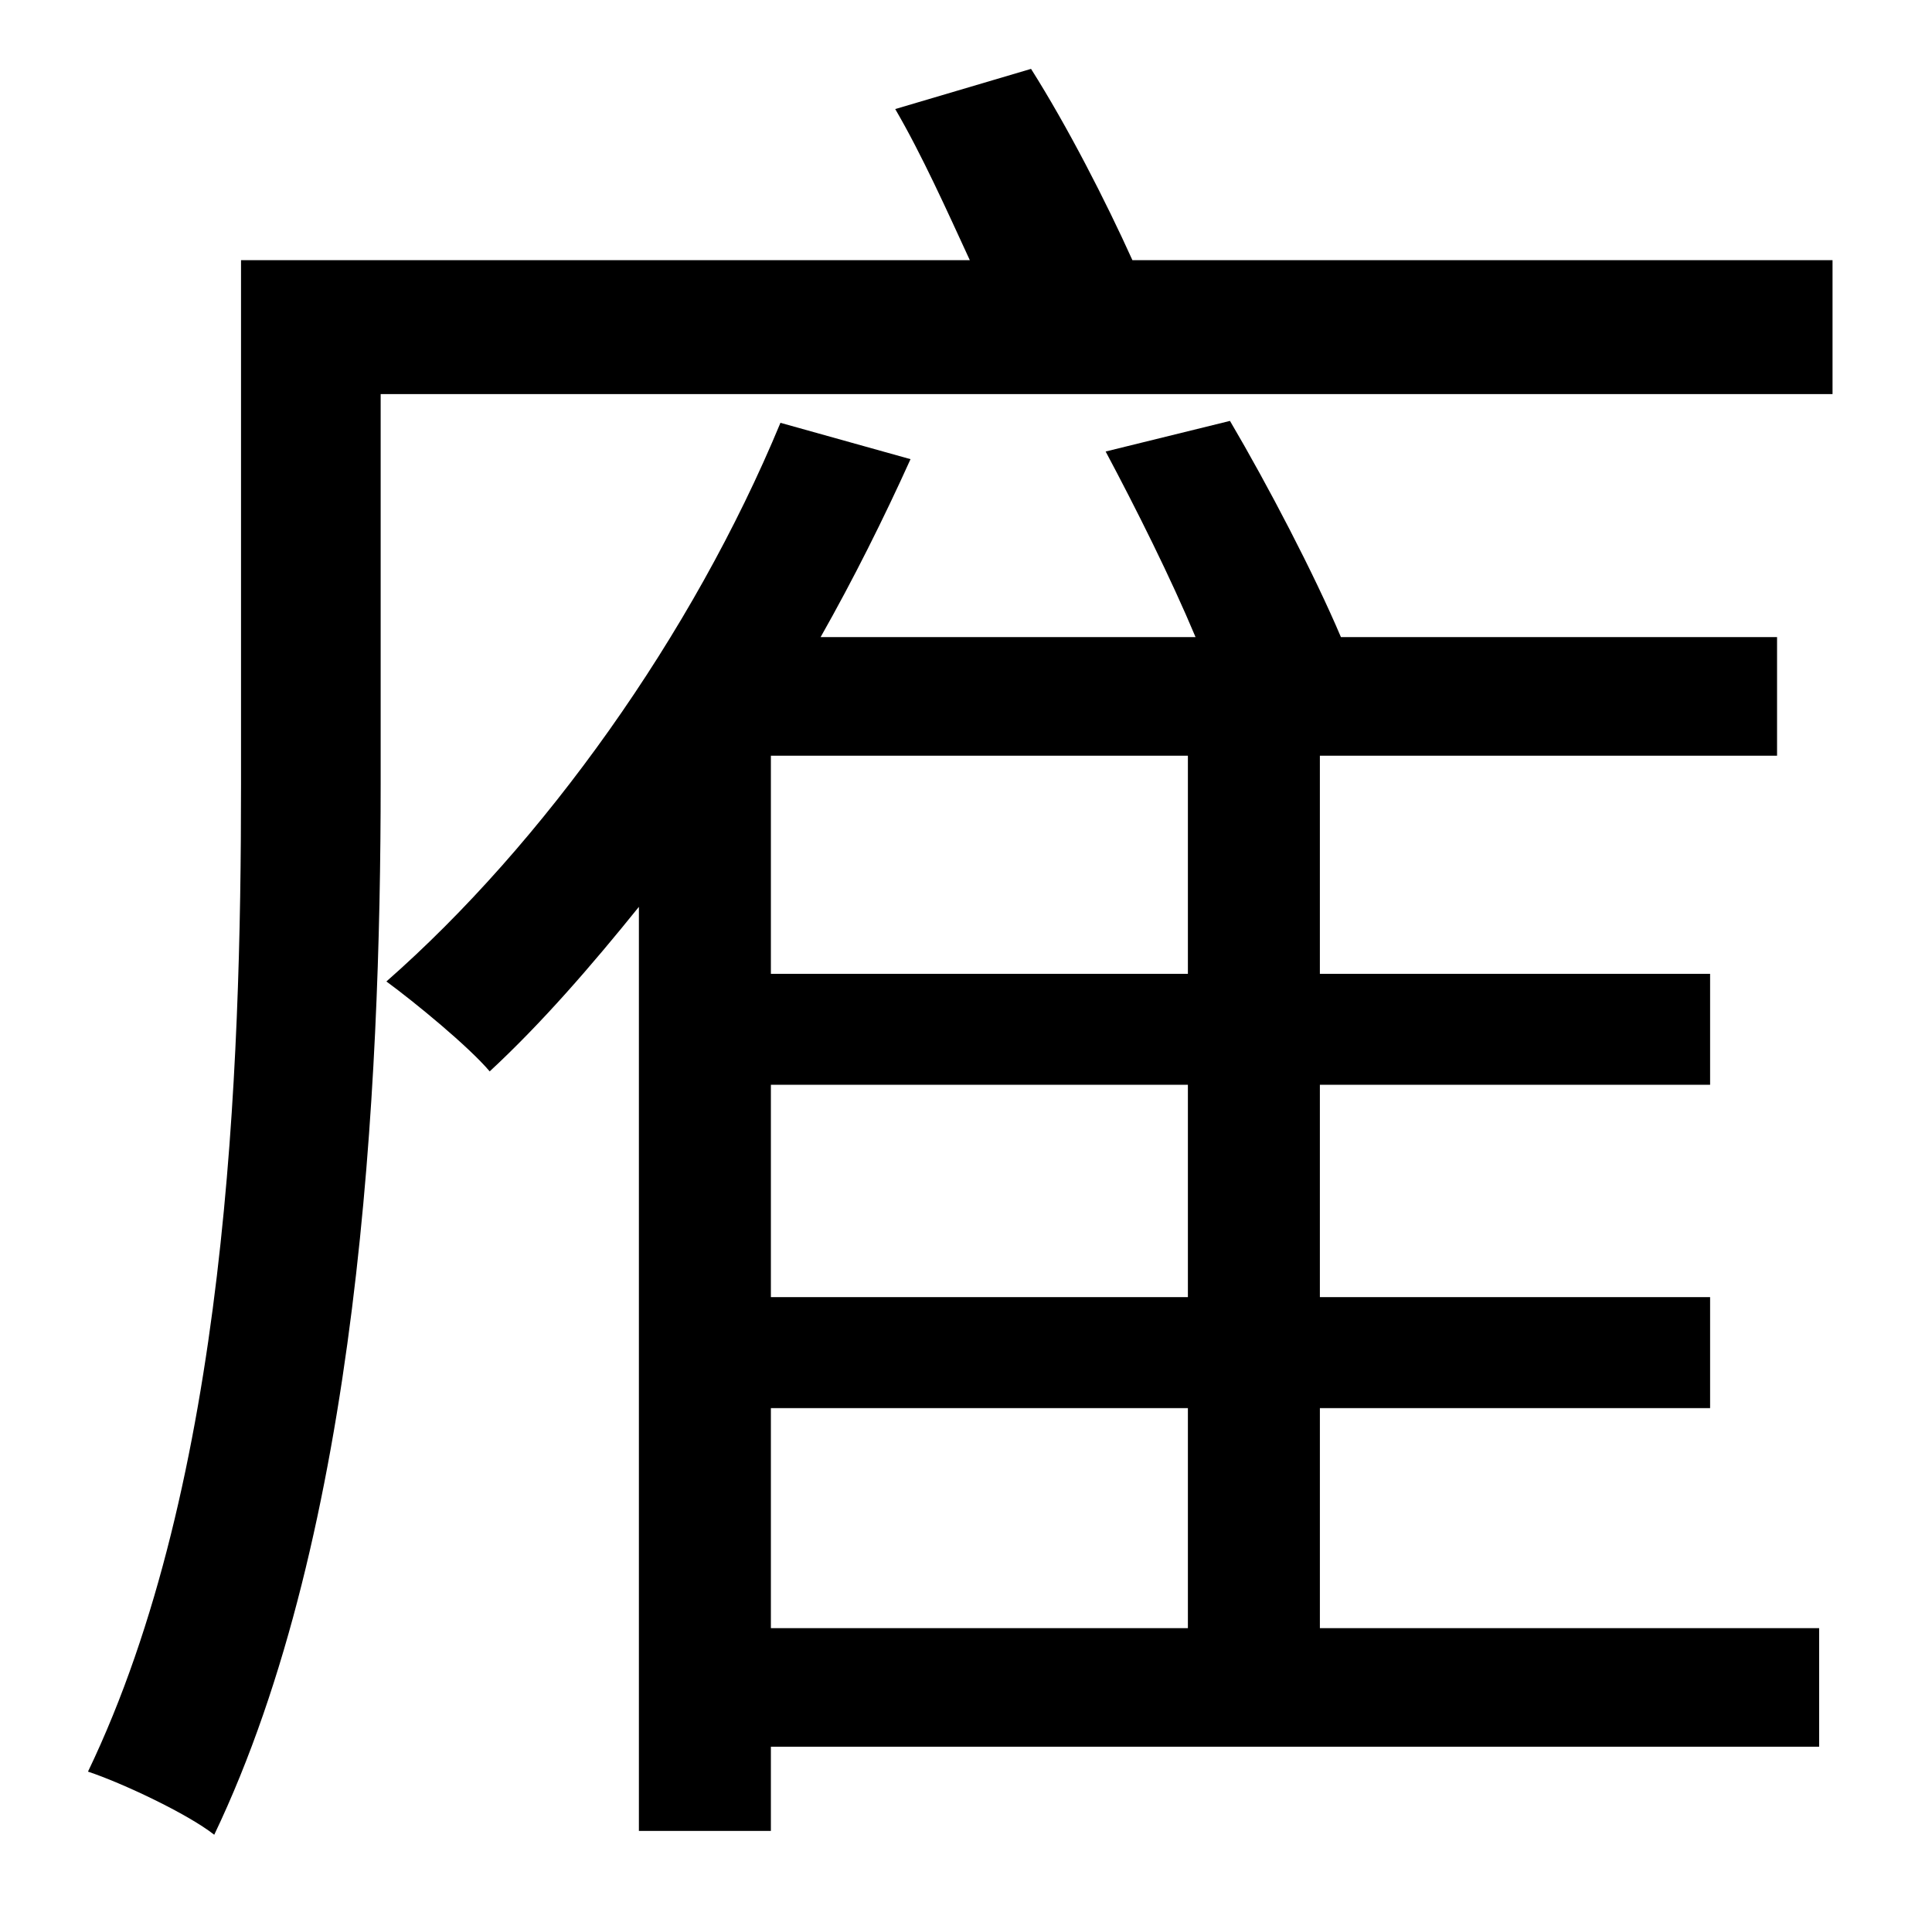 <?xml version="1.0" standalone="no"?>
<!DOCTYPE svg PUBLIC "-//W3C//DTD SVG 1.1//EN" "http://www.w3.org/Graphics/SVG/1.1/DTD/svg11.dtd" >
<svg xmlns="http://www.w3.org/2000/svg" xmlns:xlink="http://www.w3.org/1999/xlink" version="1.1" viewBox="-10 0 1010 1000">
   <path fill="currentColor"
d="M393 736v115h218v-115h-218zM611 509v-114h-218v114h218zM611 678v-111h-218v111h218zM680 736v115h261v62h-548v44h-69v-483c-25 31 -51 61 -78 86c-11 -13 -39 -36 -54 -47c82 -72 160 -181 206 -292l68 19c-14 31 -30 63 -47 93h196c-13 -31 -31 -67 -47 -97l65 -16
c20 34 44 80 58 113h228v62h-239v114h204v58h-204v111h204v58h-204zM582 136h366v70h-759v203c0 159 -11 391 -87 550c-14 -11 -48 -27 -66 -33c73 -152 80 -367 80 -516v-274h381c-12 -26 -25 -55 -39 -79l71 -21c19 30 39 69 53 100z" />
</svg>
